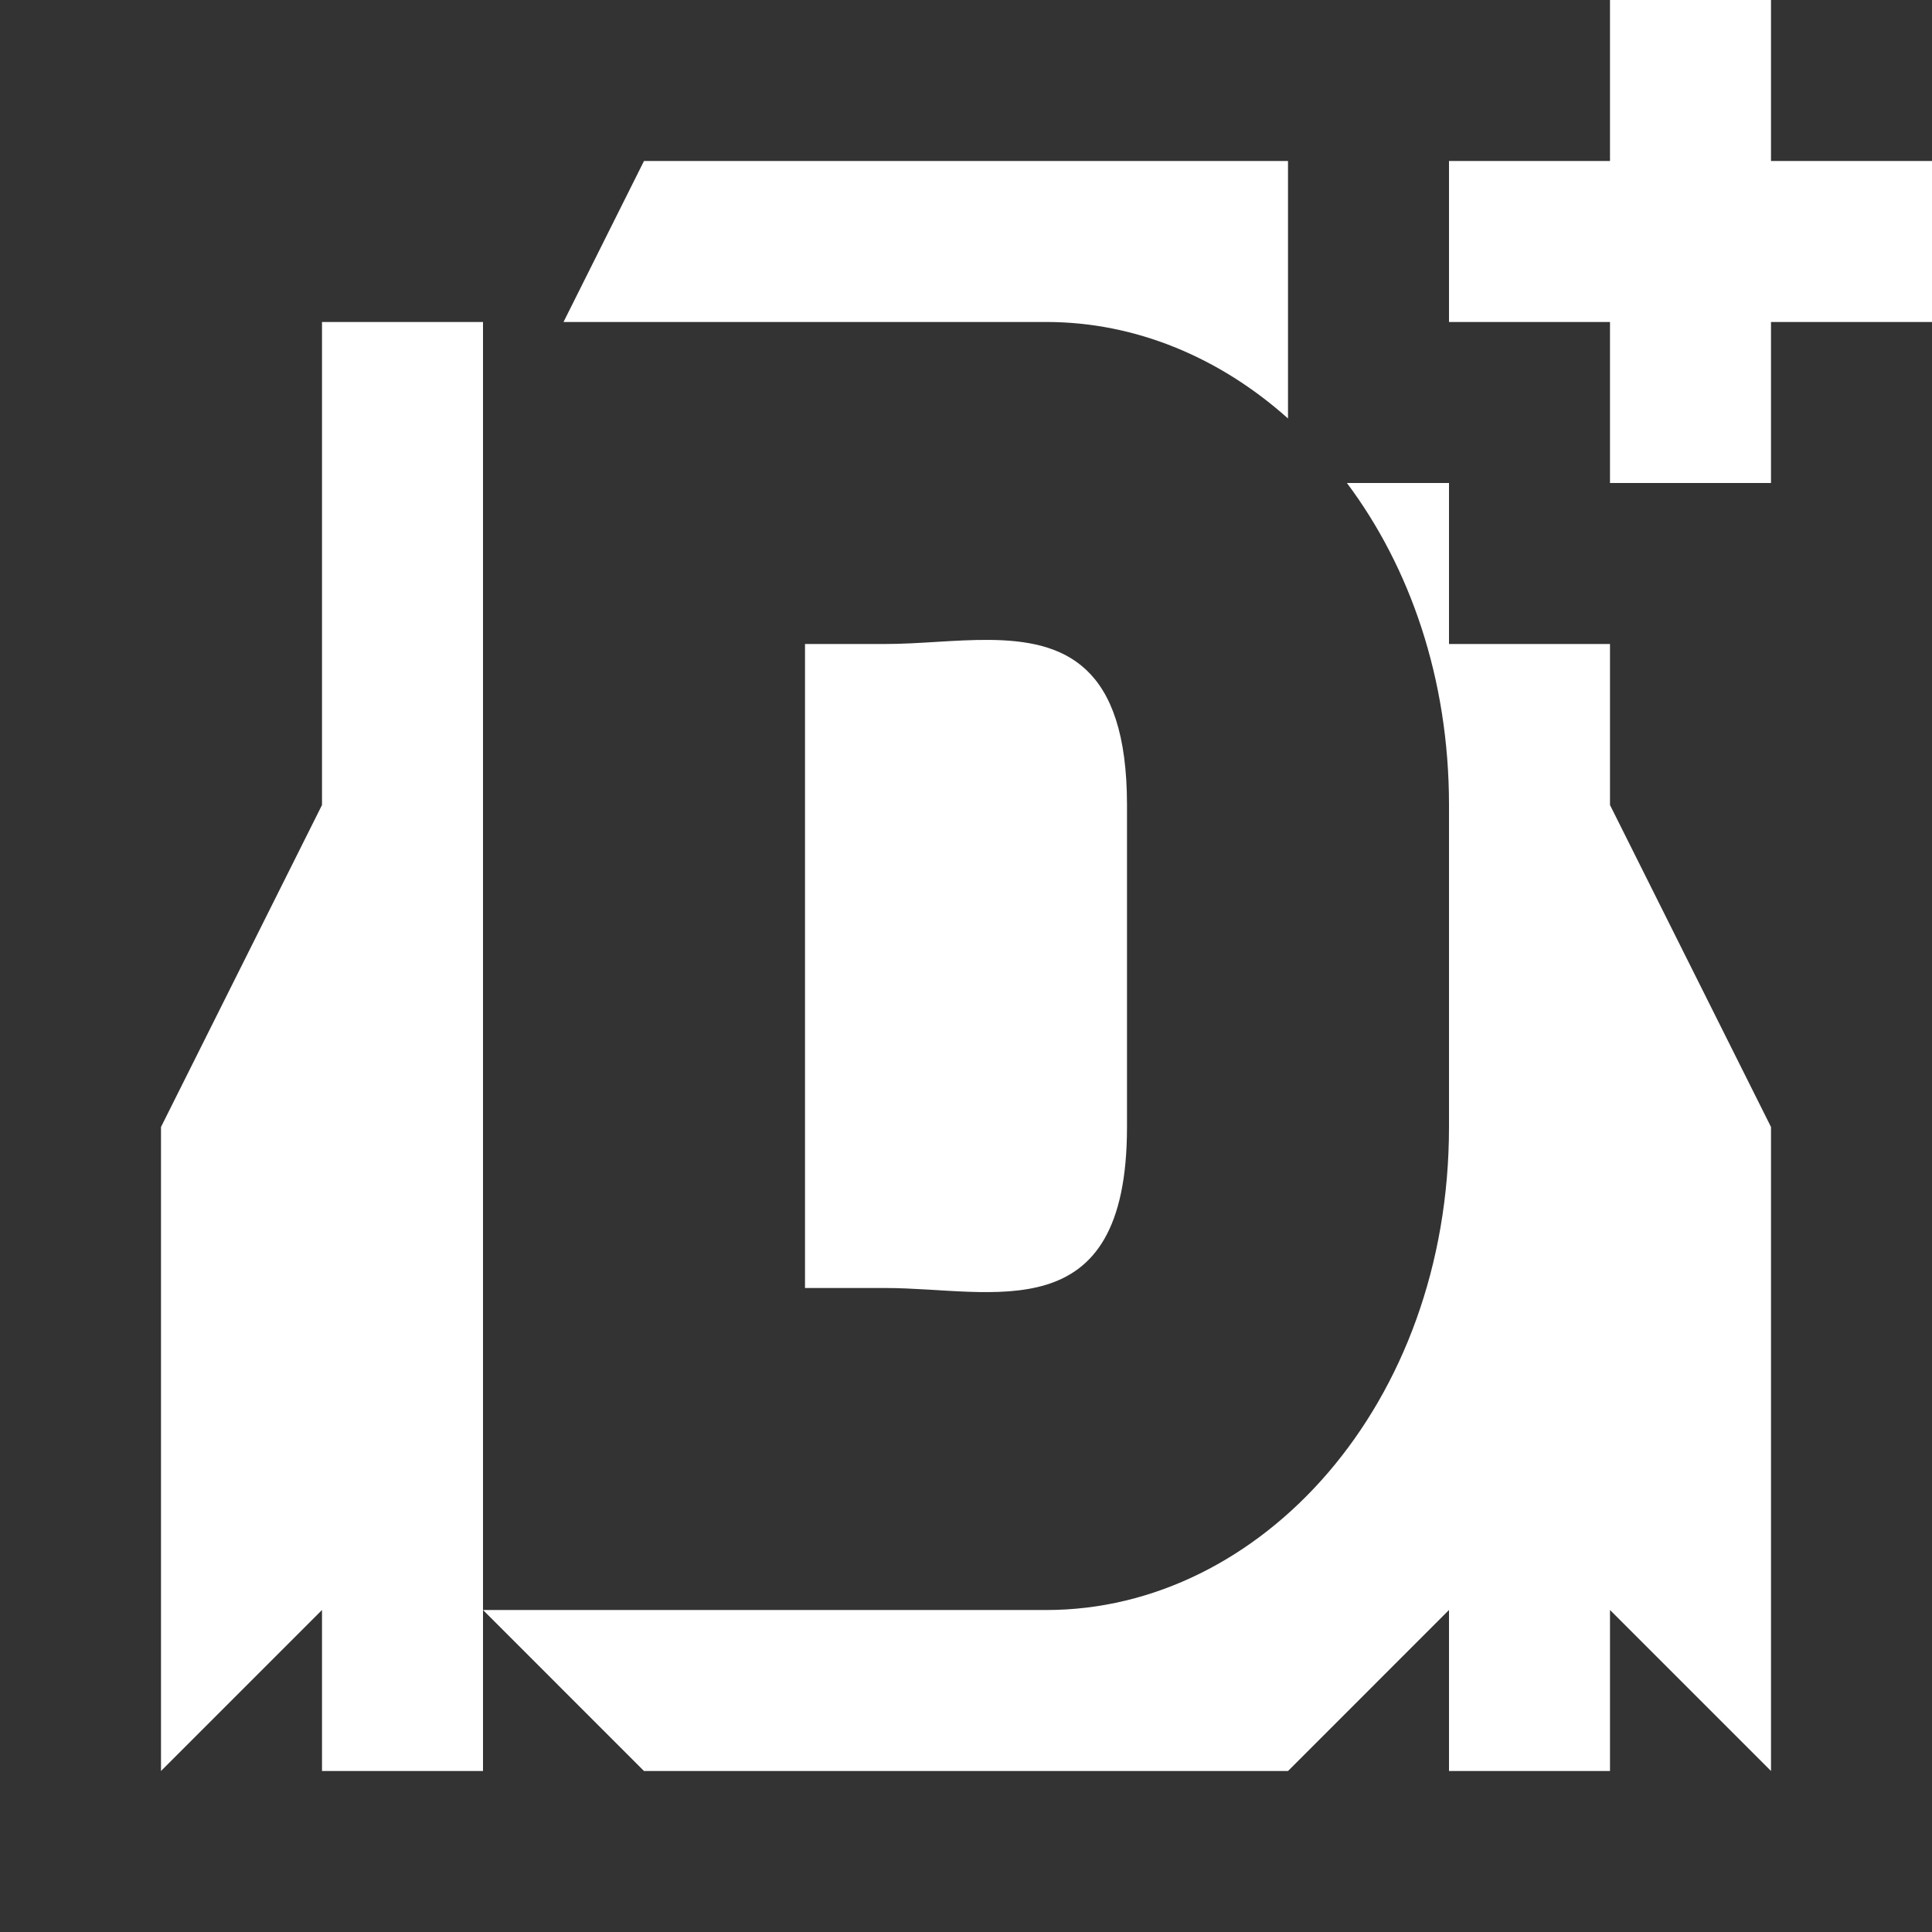 <?xml version="1.0" encoding="UTF-8" standalone="no"?>
<!-- Created with Inkscape (http://www.inkscape.org/) -->

<svg
   width="480"
   height="480"
   viewBox="0 0 127 127"
   version="1.1"
   id="svg5"
   xml:space="preserve"
   inkscape:version="1.2.1 (9c6d41e410, 2022-07-14)"
   sodipodi:docname="positive-rep-d.svg"
   inkscape:export-filename="20 Parsecs\images\positive-rep-c.png"
   inkscape:export-xdpi="2.4000001"
   inkscape:export-ydpi="2.4000001"
   xmlns:inkscape="http://www.inkscape.org/namespaces/inkscape"
   xmlns:sodipodi="http://sodipodi.sourceforge.net/DTD/sodipodi-0.dtd"
   xmlns="http://www.w3.org/2000/svg"
   xmlns:svg="http://www.w3.org/2000/svg"><rect x="0" y="0" width="127" height="127" fill="#333333" stroke="none"/><sodipodi:namedview
     id="namedview7"
     pagecolor="#353535"
     bordercolor="#000000"
     borderopacity="0.25"
     inkscape:showpageshadow="2"
     inkscape:pageopacity="0"
     inkscape:pagecheckerboard="0"
     inkscape:deskcolor="#d1d1d1"
     inkscape:document-units="mm"
     showgrid="true"
     inkscape:zoom="1.3854833"
     inkscape:cx="94.551843"
     inkscape:cy="274.99429"
     inkscape:window-width="1920"
     inkscape:window-height="1017"
     inkscape:window-x="-8"
     inkscape:window-y="-8"
     inkscape:window-maximized="1"
     inkscape:current-layer="layer1"><inkscape:grid
       type="xygrid"
       id="grid419"
       spacingx="5.292"
       spacingy="5.292"
       empspacing="2"
       originx="0"
       originy="0" /></sodipodi:namedview><defs
     id="defs2" /><g
     inkscape:label="Réteg 1"
     inkscape:groupmode="layer"
     id="layer1"><rect
       style="fill:#ffffff;fill-rule:evenodd;stroke-width:0.265;stroke-linecap:round;stroke-linejoin:round;paint-order:stroke fill markers;stop-color:#000000"
       id="rect360"
       width="10.583"
       height="31.75"
       x="105.833"
       y="0" /><rect
       style="fill:#ffffff;fill-rule:evenodd;stroke-width:0.265;stroke-linecap:round;stroke-linejoin:round;paint-order:stroke fill markers;stop-color:#000000"
       id="rect362"
       width="31.75"
       height="10.583"
       x="95.25"
       y="10.583" /><path
       id="path14448"
       style="fill:#ffffff;fill-rule:evenodd;stroke:none;stroke-width:126.492;stroke-linecap:round;stroke-linejoin:round;paint-order:markers fill stroke;stop-color:#000000"
       d="M 42.333 10.583 L 37.042 21.167 L 68.791 21.166 C 74.638 21.166 80.178 23.493 84.667 27.509 L 84.667 10.583 L 42.333 10.583 z M 21.167 21.167 L 21.167 52.917 L 10.583 74.083 L 10.583 116.417 L 21.167 105.833 L 21.167 116.417 L 31.75 116.417 L 31.75 105.833 L 31.75 31.75 L 31.75 21.167 L 21.167 21.167 z M 31.75 105.833 L 42.333 116.417 L 84.667 116.417 L 95.25 105.833 L 95.25 116.417 L 105.833 116.417 L 105.833 105.833 L 116.417 116.417 L 116.417 74.083 L 105.833 52.917 L 105.833 42.333 L 95.25 42.333 L 95.25 31.75 L 88.539 31.75 C 92.675 37.27 95.25 44.6 95.25 52.916 L 95.25 74.084 C 95.25 92.31 82.904 105.834 68.791 105.834 L 31.75 105.833 z M 65.017 42.064 C 62.79 42.046 60.413 42.333 58.208 42.333 L 52.917 42.333 L 52.917 84.667 L 58.208 84.667 C 65.268 84.667 74.083 87.607 74.083 74.083 L 74.083 52.917 C 74.083 43.62 69.915 42.104 65.017 42.064 z " /></g></svg>
